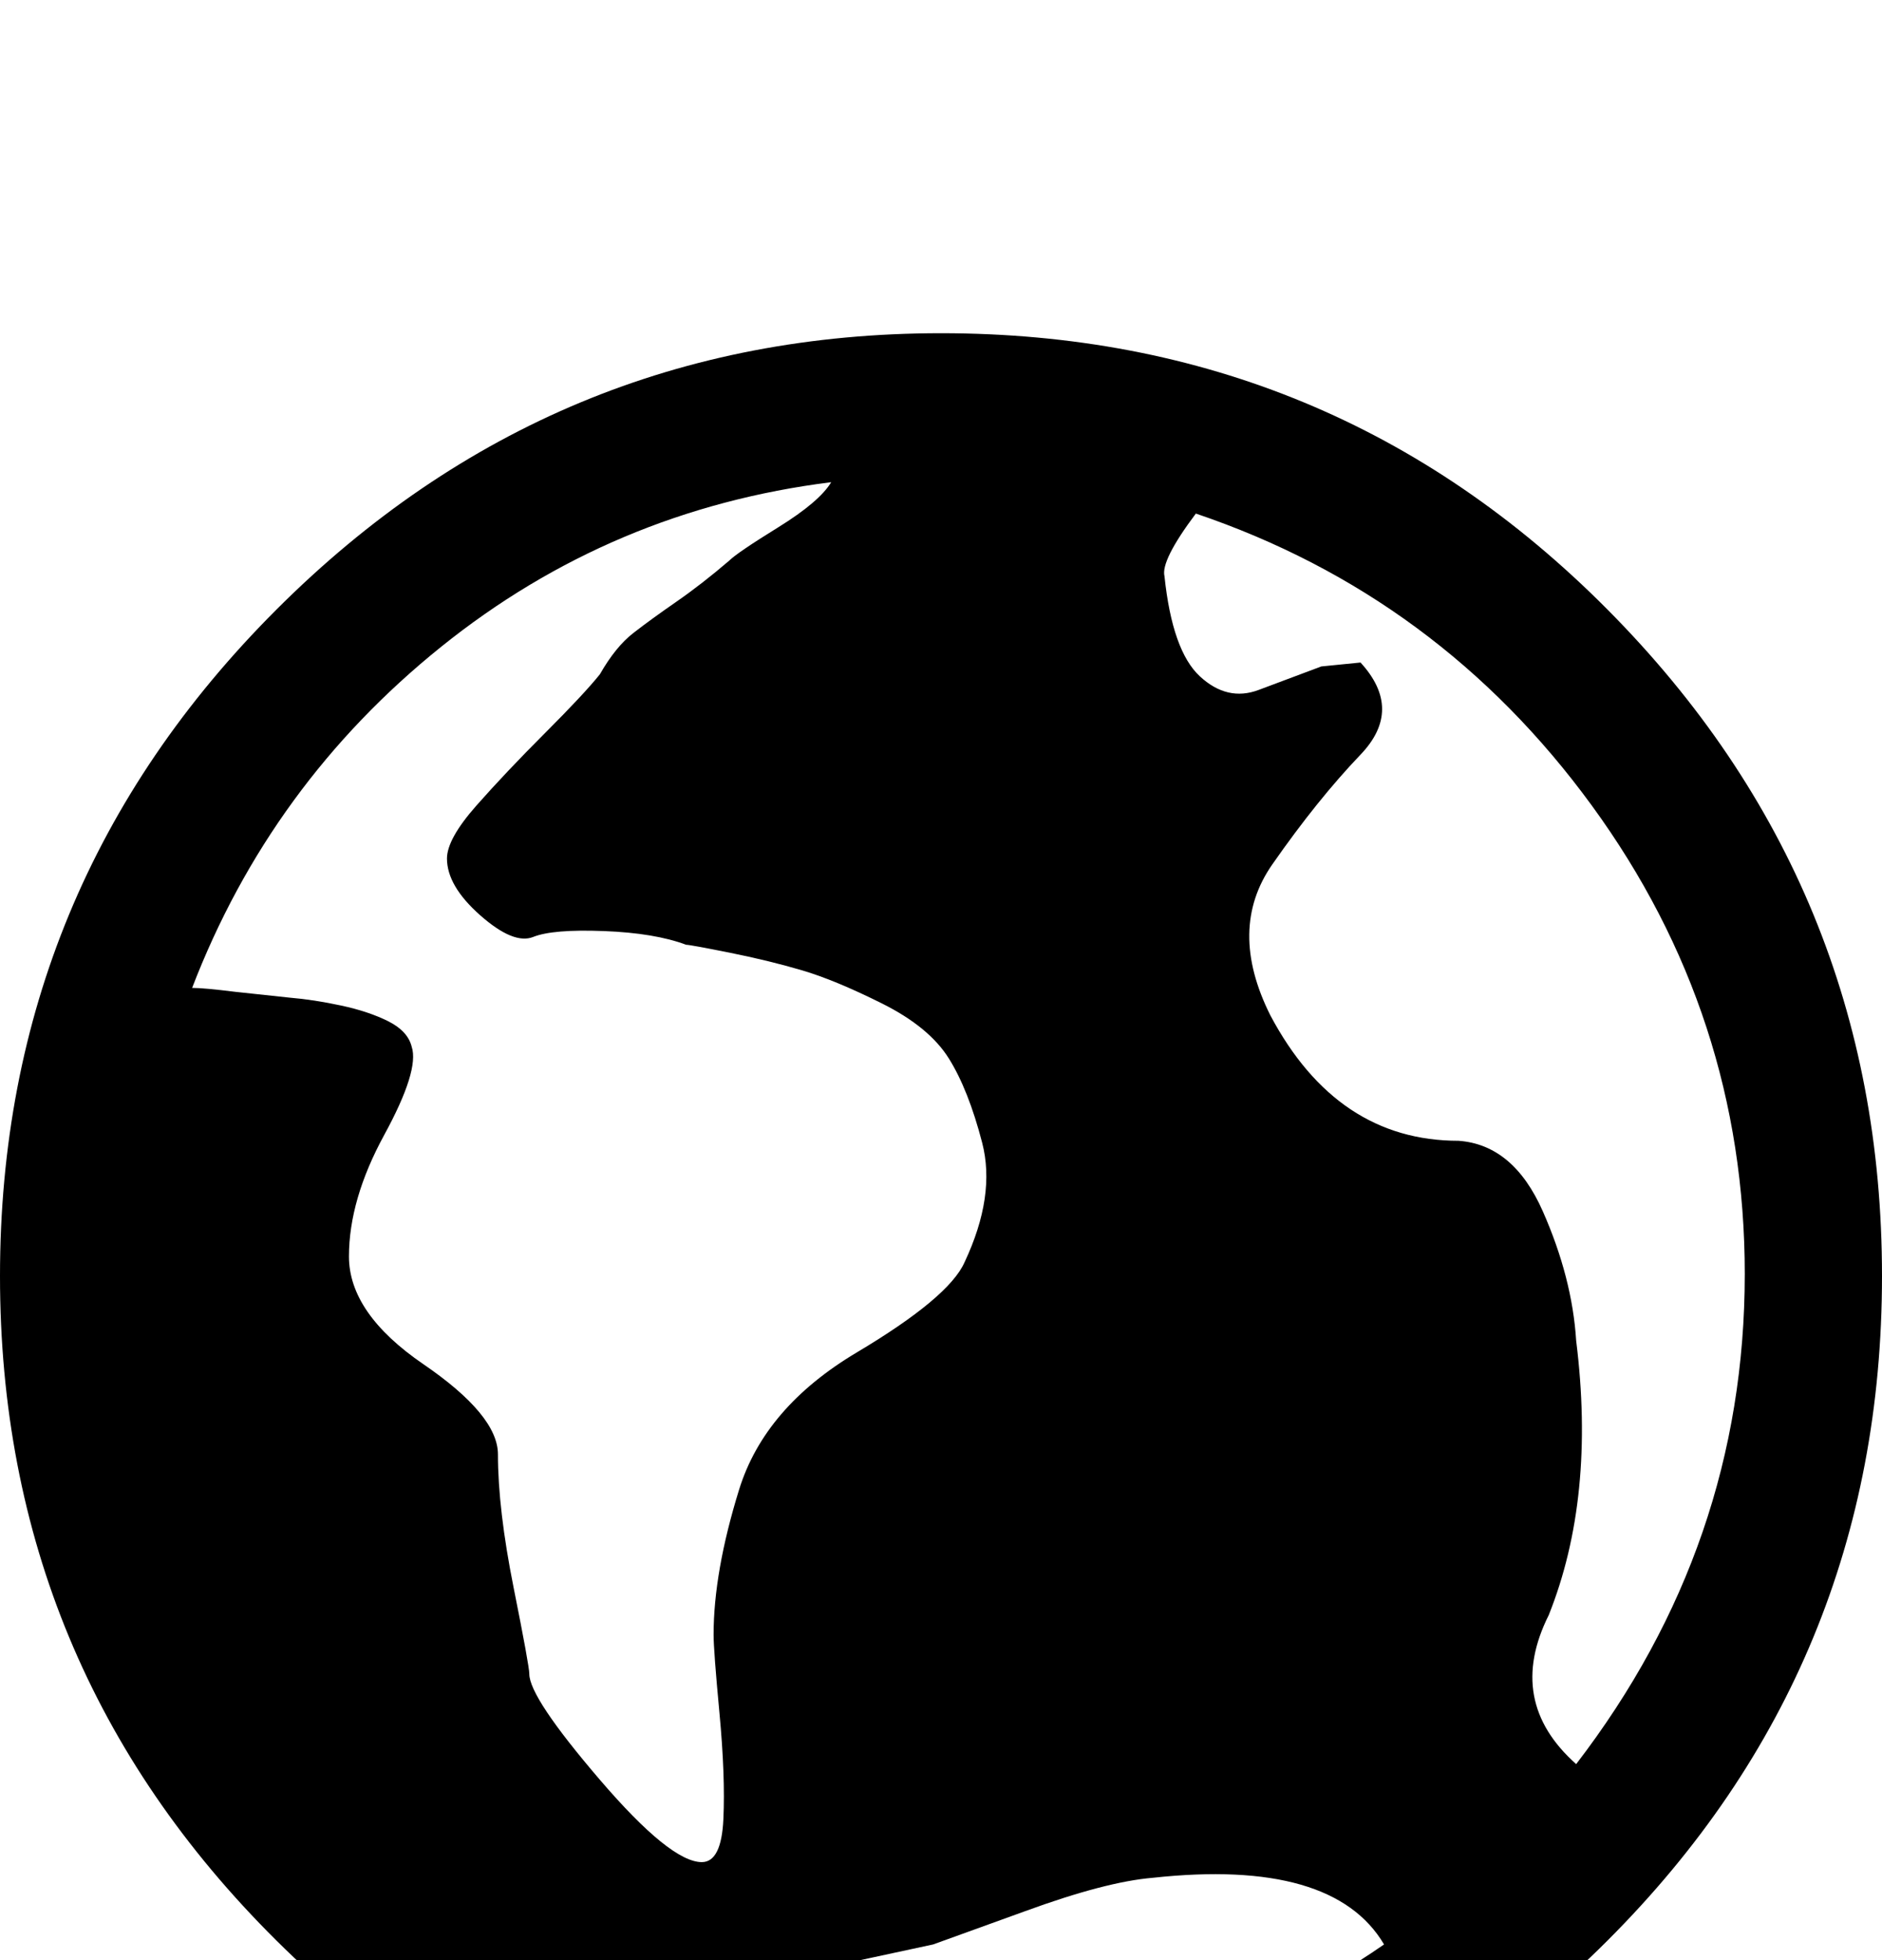 <?xml version="1.0" standalone="no"?>
<!DOCTYPE svg PUBLIC "-//W3C//DTD SVG 1.1//EN" "http://www.w3.org/Graphics/SVG/1.1/DTD/svg11.dtd" >
<svg xmlns="http://www.w3.org/2000/svg" xmlns:xlink="http://www.w3.org/1999/xlink" version="1.1" viewBox="0 -150 960 1000">
  <g transform="matrix(1 0 0 -1 0 850)">
   <path fill="currentColor"
d="M480 830q200 0 340 -141t140 -340t-140 -339t-339 -140t-340 140t-141 339t141 340t339 141zM890 350q0 132 -78 239t-202 149q-18 -24 -16 -32q4 -38 18 -51t30 -7l32 12l20 2q22 -24 0 -47t-45 -56t-1 -77q34 -64 96 -64q28 -2 43 -36t17 -66q10 -80 -14 -140
q-22 -44 14 -76q86 112 86 250zM424 754q-112 -14 -199 -84t-127 -174q6 0 22 -2l28 -3q12 -1 26 -4t24 -8t12 -13q4 -12 -14 -45t-18 -62t38 -55t38 -46q0 -28 8 -68t8 -44q0 -12 36 -54t52 -42q10 0 11 22t-2 54t-3 40q0 32 13 74t60 70t55 46q16 34 9 61t-17 43t-34 28
t-41 17t-37 9t-22 4q-16 6 -42 7t-36 -3t-27 11t-17 29q0 10 15 27t35 37t28 30q8 14 17 21t22 16t27 21q4 4 25 17t27 23zM352 -40q66 -20 128 -20q128 0 226 68q-26 44 -118 34q-24 -2 -65 -17l-47 -17q-74 -16 -76 -16q-12 -2 -26 -14t-22 -18z" />
  </g>

</svg>

